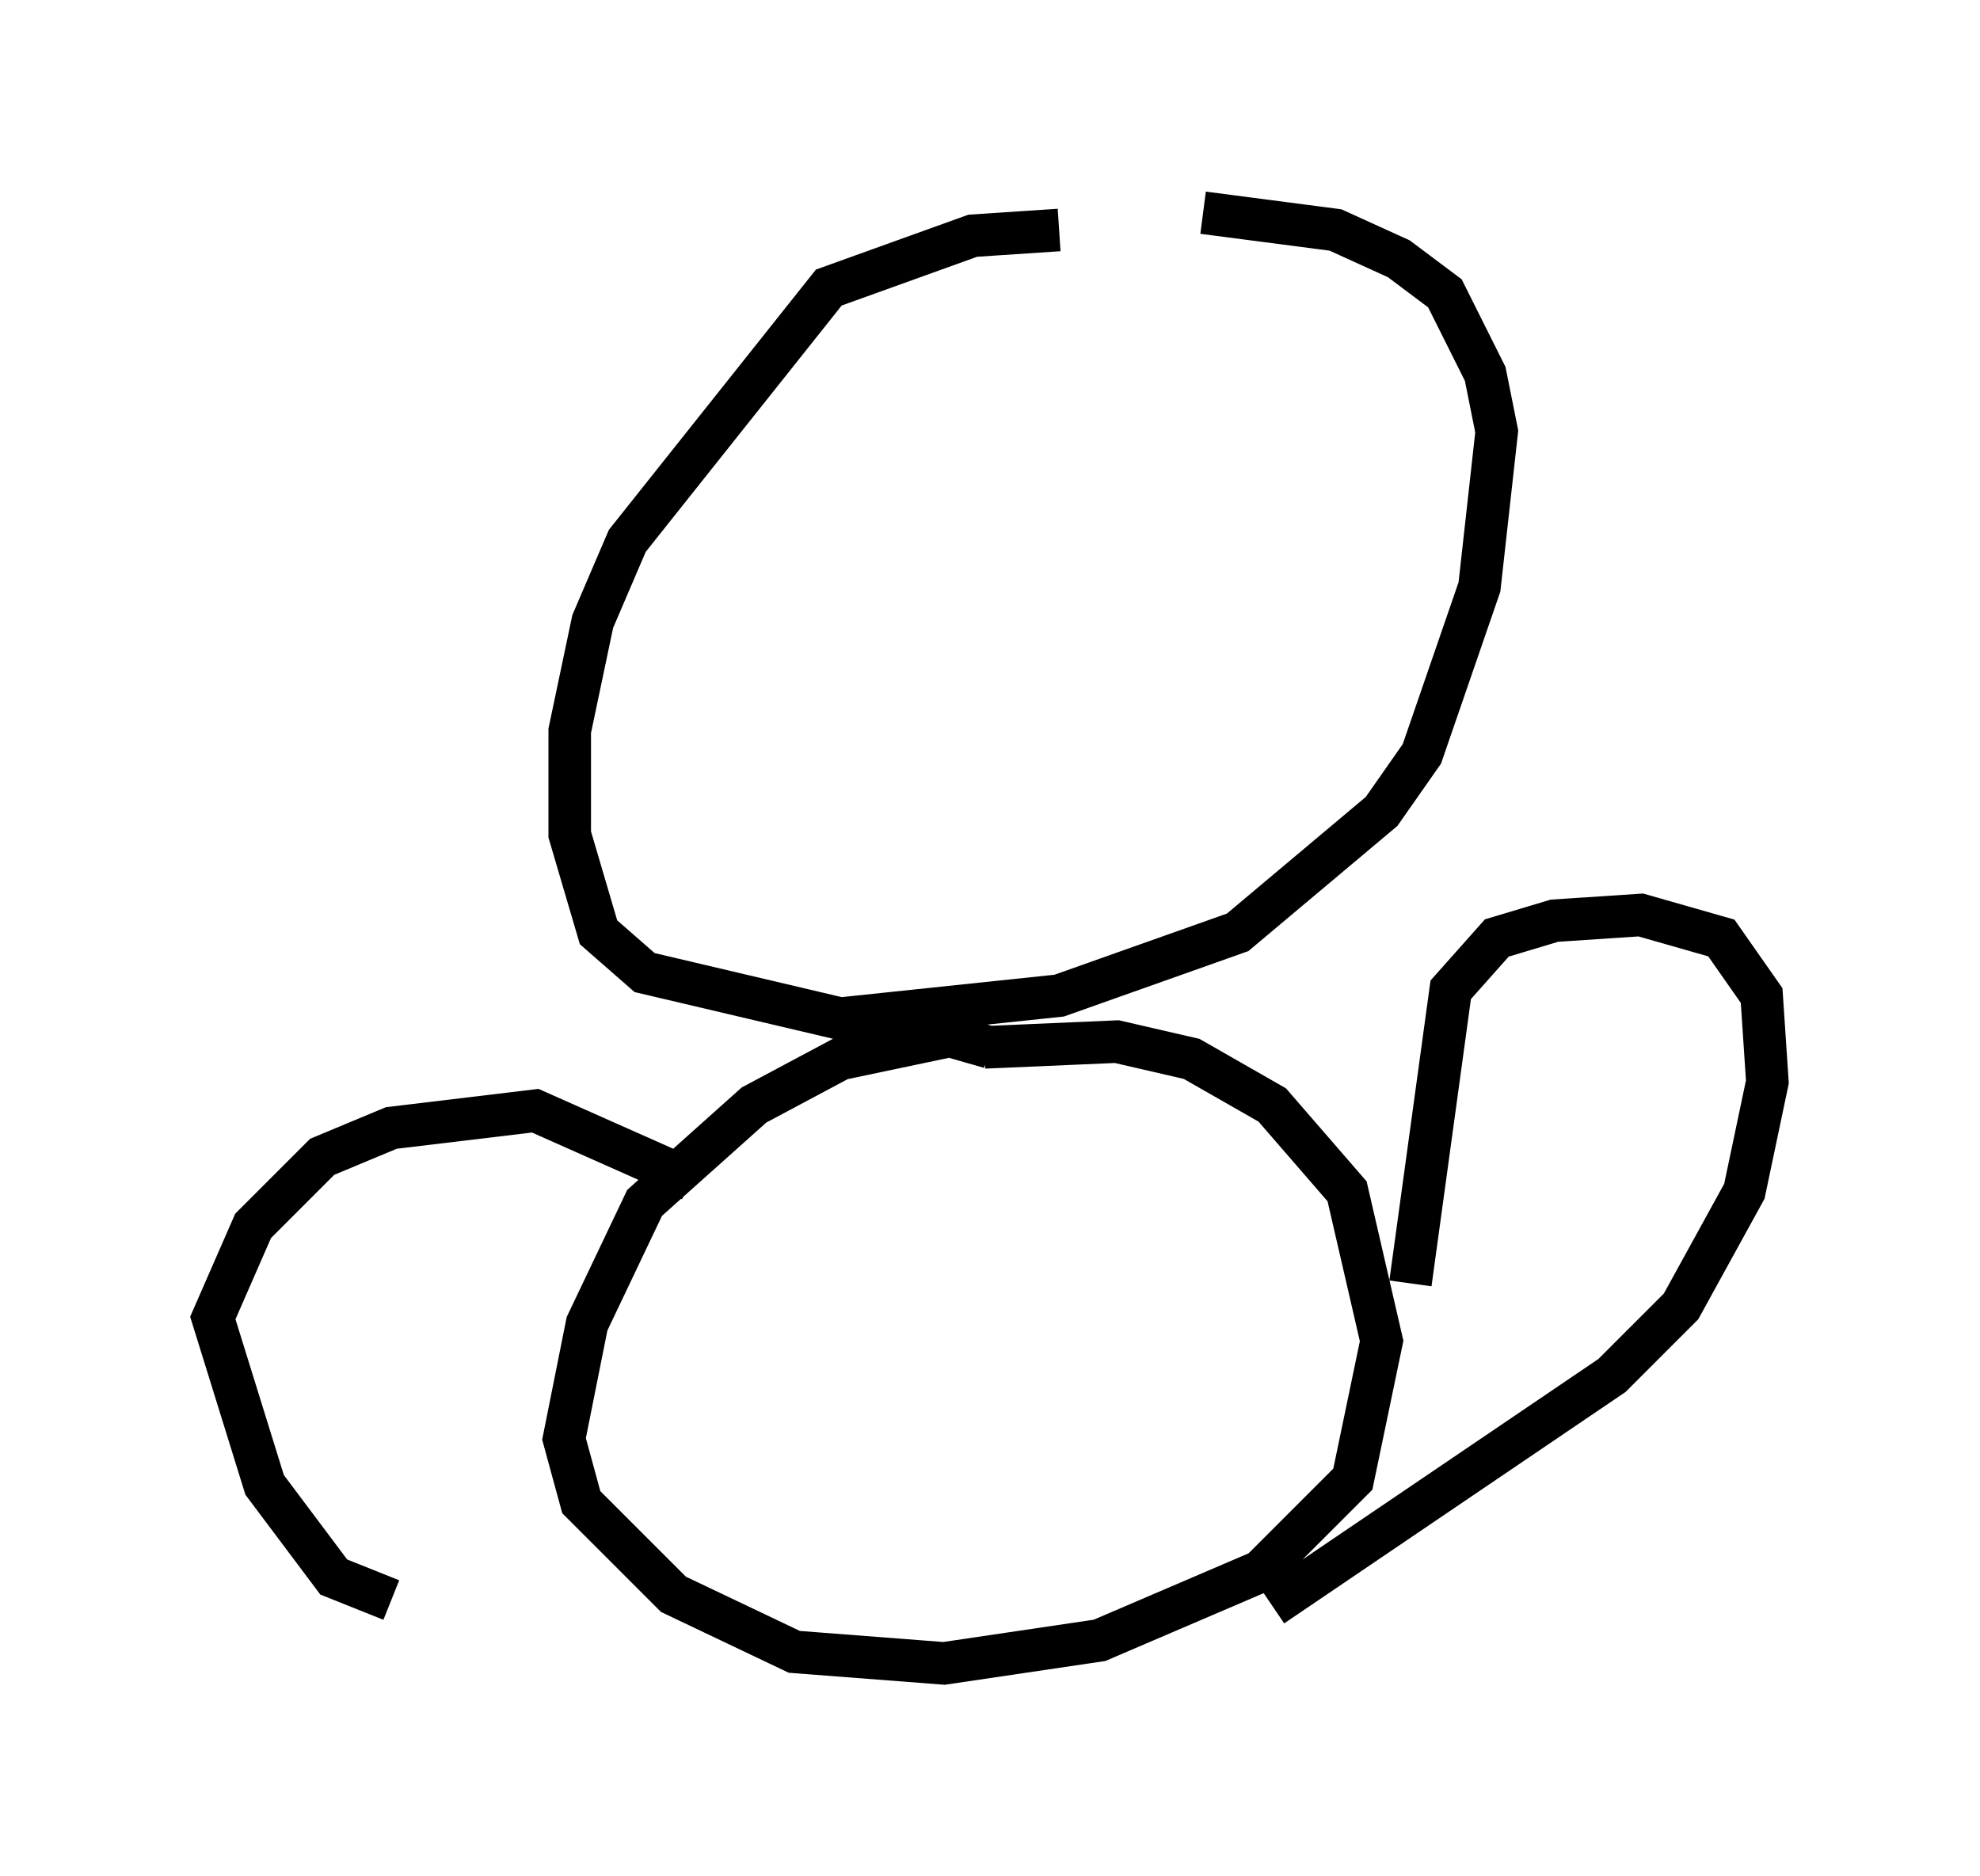 <?xml version="1.0" encoding="utf-8" ?>
<svg baseProfile="full" height="44.1" version="1.1" width="46.535" xmlns="http://www.w3.org/2000/svg" xmlns:ev="http://www.w3.org/2001/xml-events" xmlns:xlink="http://www.w3.org/1999/xlink"><defs /><rect fill="white" height="44.1" width="46.535" x="0" y="0" /><path d="M30.575, 6.083 m-5.683, -0.677 l-2.03, 0.135 -3.383, 1.218 l-4.736, 5.954 -0.812, 1.894 l-0.541, 2.571 0.0, 2.436 l0.677, 2.3 1.083, 0.947 l4.601, 1.083 5.142, -0.541 l4.195, -1.488 3.383, -2.842 l0.947, -1.353 1.353, -3.924 l0.406, -3.654 -0.271, -1.353 l-0.947, -1.894 -1.083, -0.812 l-1.488, -0.677 -3.112, -0.406 m-5.007, 19.621 l-0.947, -0.271 -2.571, 0.541 l-2.03, 1.083 -2.571, 2.3 l-1.353, 2.842 -0.541, 2.706 l0.406, 1.488 2.165, 2.165 l2.842, 1.353 3.518, 0.271 l3.654, -0.541 3.789, -1.624 l2.165, -2.165 0.677, -3.248 l-0.812, -3.518 -1.759, -2.03 l-1.894, -1.083 -1.759, -0.406 l-3.112, 0.135 m10.013, 5.548 l0.947, -6.901 1.083, -1.218 l1.353, -0.406 2.03, -0.135 l1.894, 0.541 0.947, 1.353 l0.135, 2.03 -0.541, 2.571 l-1.488, 2.706 -1.624, 1.624 l-7.984, 5.413 m-13.667, -10.013 l-3.654, -1.624 -3.383, 0.406 l-1.624, 0.677 -1.624, 1.624 l-0.947, 2.165 1.218, 3.924 l1.624, 2.165 1.353, 0.541 " fill="none" stroke="black" stroke-width="1" /></svg>